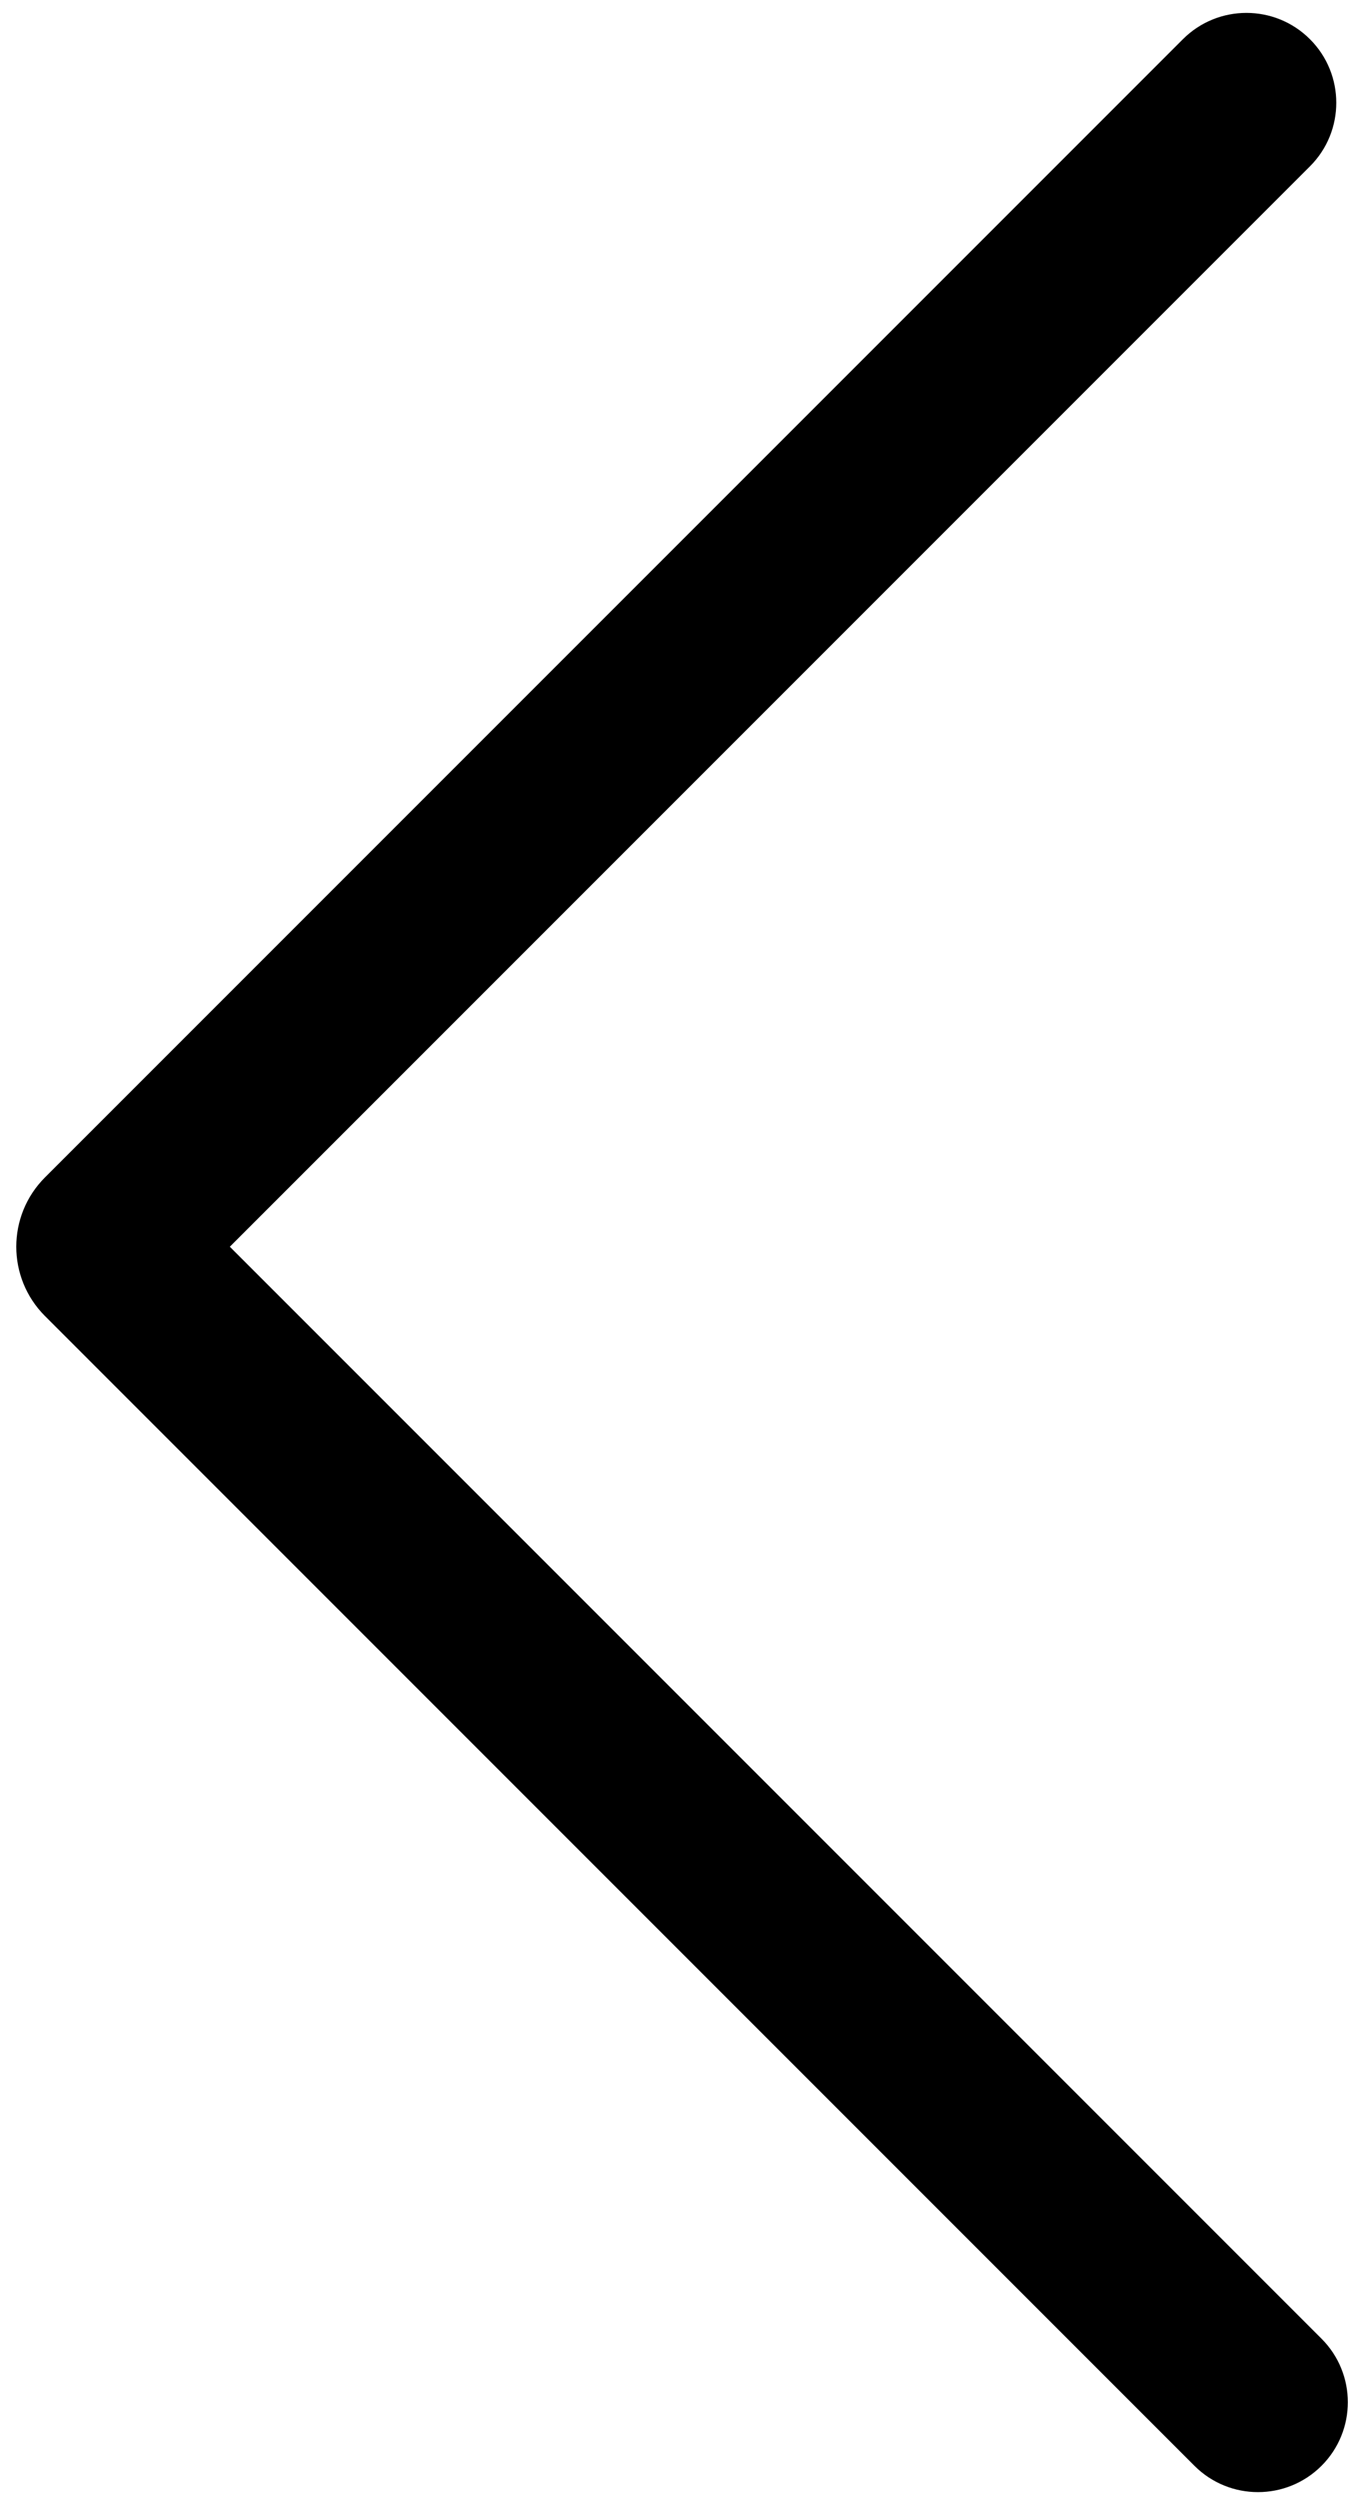 <svg width="83" height="153" viewBox="0 0 83 153" fill="none" xmlns="http://www.w3.org/2000/svg">
<path fill-rule="evenodd" clip-rule="evenodd" d="M10.532 79.828C8.579 77.876 8.579 74.71 10.532 72.757L76.646 6.643C76.842 6.448 76.842 6.131 76.646 5.936V5.936C76.451 5.741 76.135 5.741 75.939 5.936L6.289 75.586C5.899 75.976 5.899 76.609 6.289 77V77L76.646 147.357C76.842 147.552 77.158 147.552 77.354 147.357V147.357C77.549 147.162 77.549 146.845 77.354 146.65L10.532 79.828Z" fill="black"/>
<path d="M73.111 3.107L6.996 69.222L14.068 76.293L80.182 10.178L73.111 3.107ZM9.825 79.121L79.475 9.471L72.404 2.4L2.754 72.05L9.825 79.121ZM80.182 143.822L9.825 73.465L2.754 80.535L73.111 150.893L80.182 143.822ZM6.996 83.364L73.818 150.186L80.889 143.114L14.068 76.293L6.996 83.364ZM80.889 150.893C83.037 148.745 83.037 145.262 80.889 143.114L73.818 150.186C72.061 148.428 72.061 145.579 73.818 143.822L80.889 150.893ZM2.754 72.05C0.411 74.393 0.411 78.192 2.754 80.535L9.825 73.465C11.387 75.027 11.387 77.559 9.825 79.121L2.754 72.05ZM80.182 2.4C78.034 0.252 74.552 0.252 72.404 2.4L79.475 9.471C77.718 11.229 74.868 11.229 73.111 9.471L80.182 2.4ZM6.996 69.222C3.091 73.127 3.091 79.459 6.996 83.364L14.068 76.293L14.068 76.293L6.996 69.222ZM73.111 150.893C75.259 153.041 78.741 153.041 80.889 150.893L73.818 143.822C75.575 142.064 78.425 142.064 80.182 143.822L73.111 150.893ZM80.182 10.178C82.33 8.031 82.33 4.548 80.182 2.4L73.111 9.471C71.354 7.714 71.354 4.865 73.111 3.107L80.182 10.178Z" fill="black"/>
</svg>
